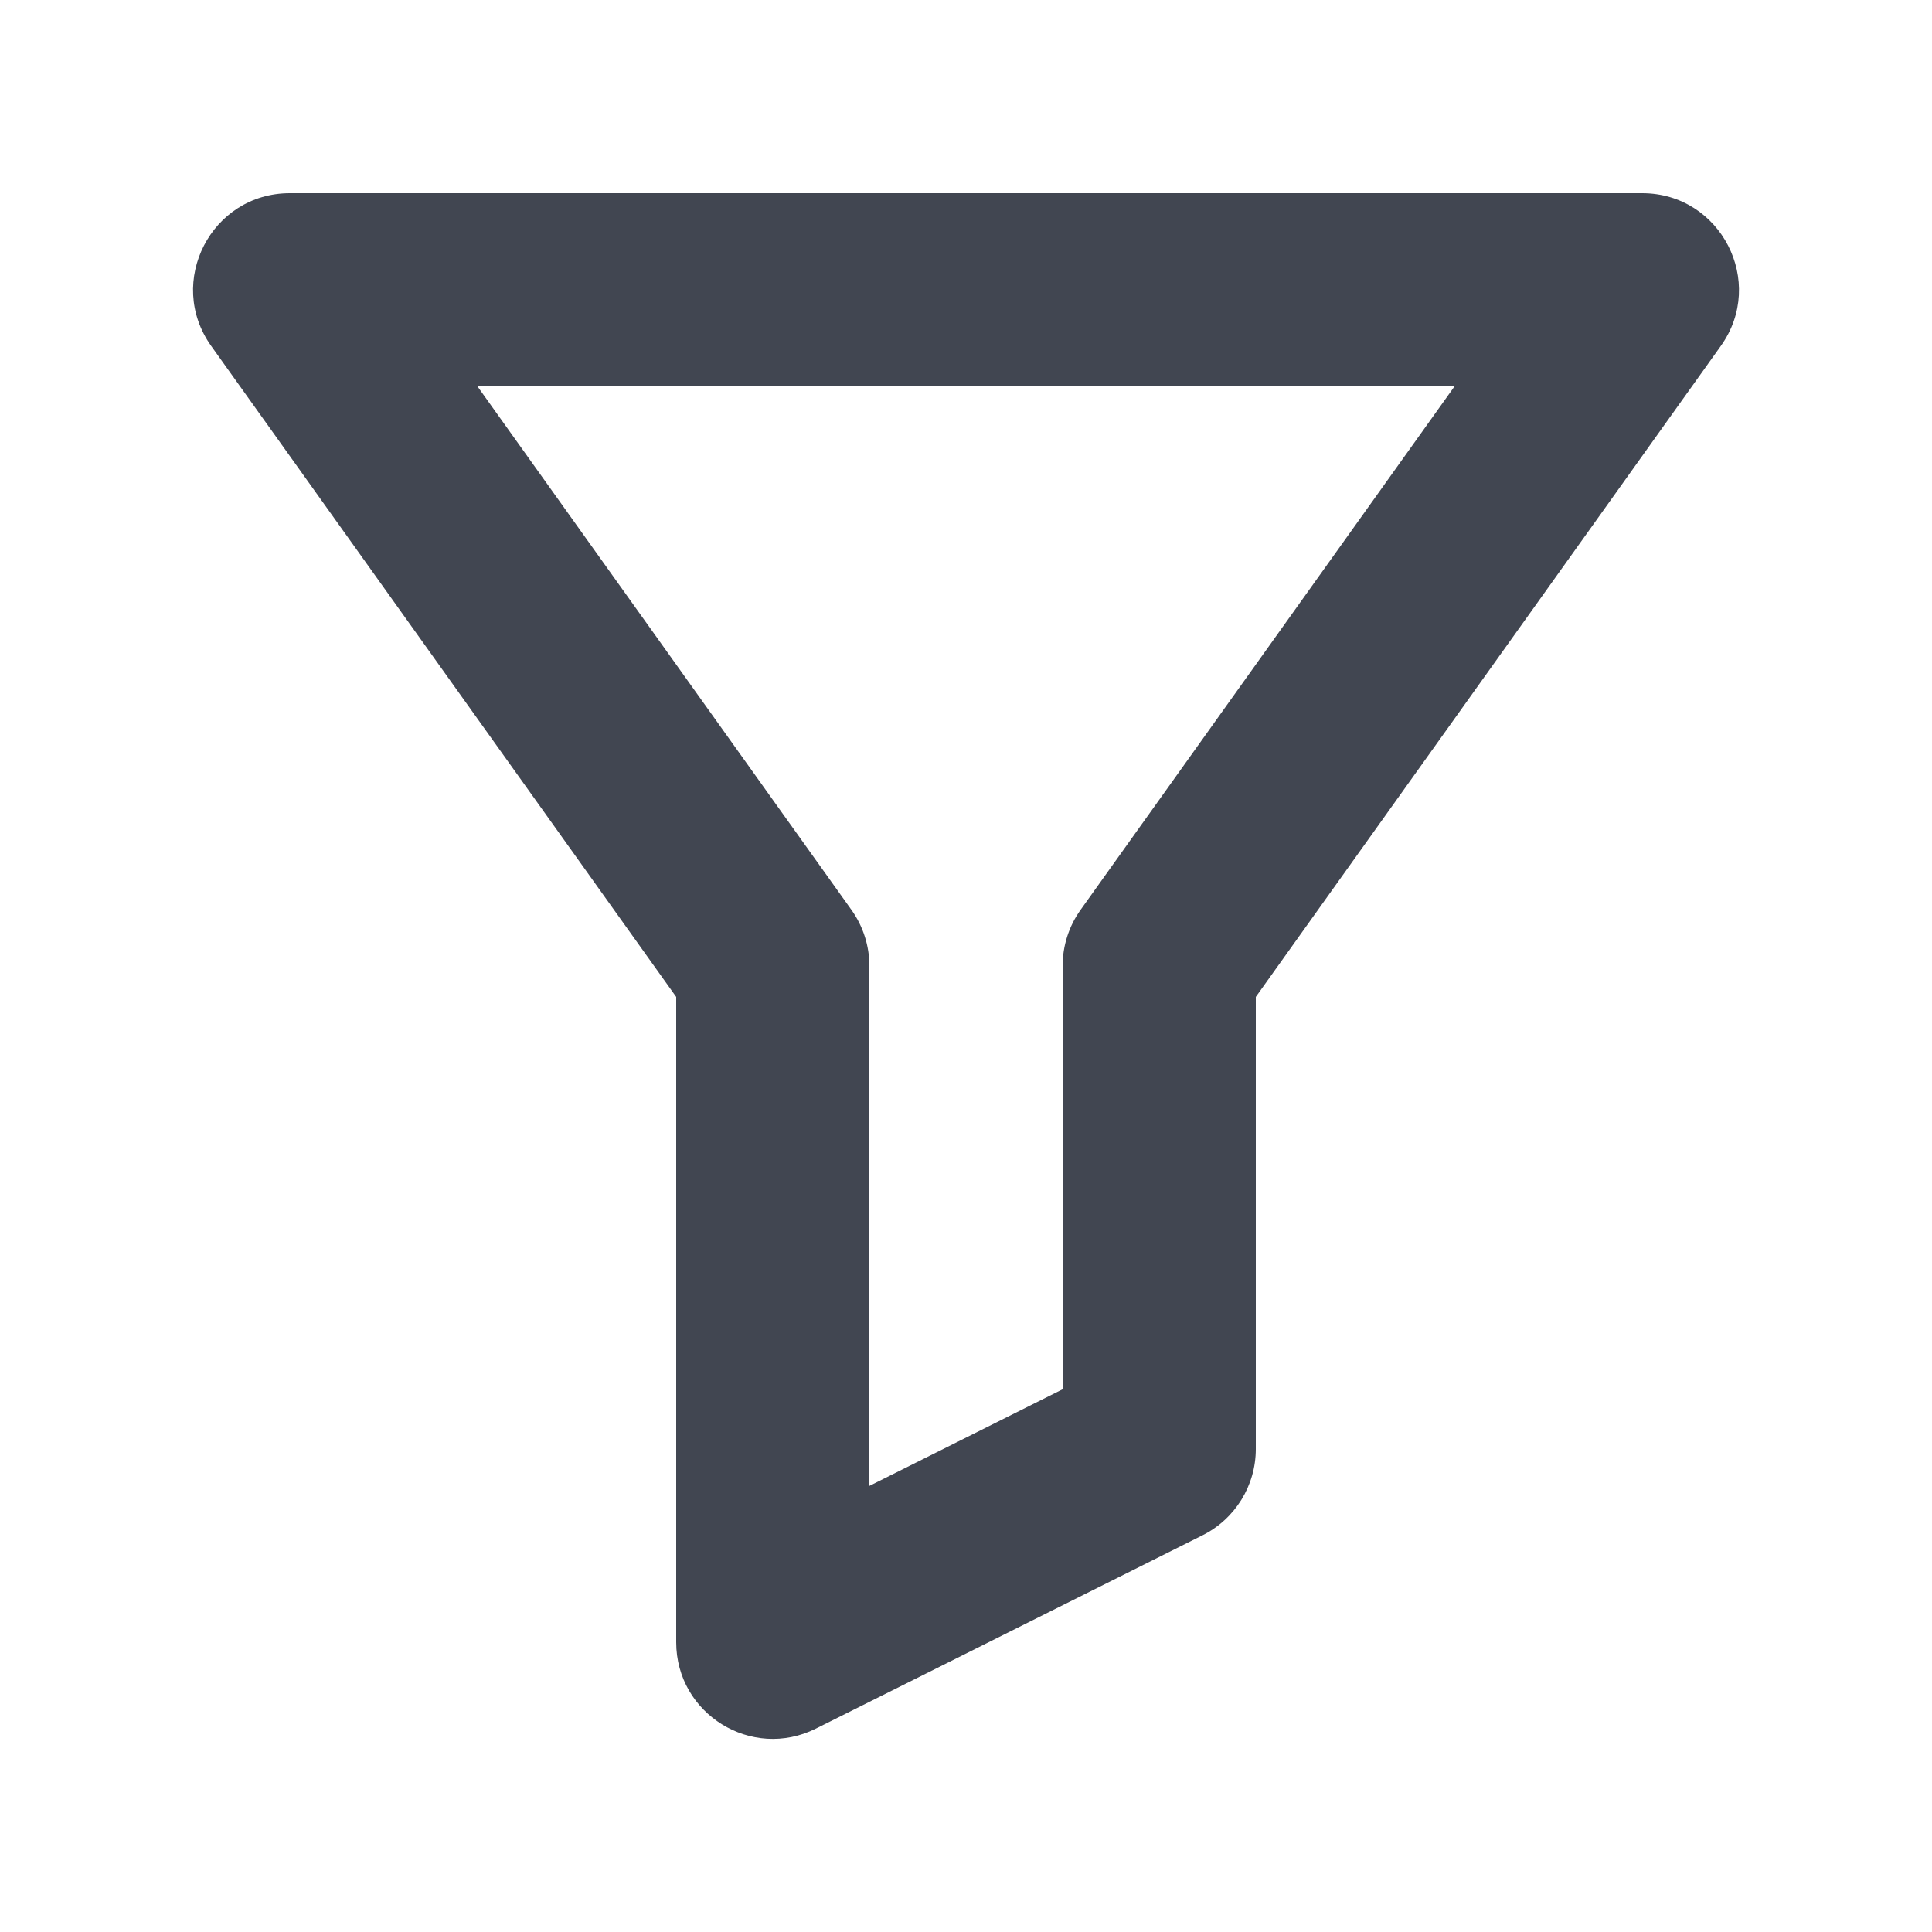<svg width="20" height="20" viewBox="0 0 20 20" fill="none" xmlns="http://www.w3.org/2000/svg">
<path fill-rule="evenodd" clip-rule="evenodd" d="M7 10.32L2.186 3.581C1.714 2.919 2.187 2 3 2H17C17.813 2 18.287 2.919 17.814 3.581L13 10.32V15C13 15.379 12.786 15.725 12.447 15.894L8.447 17.894C7.782 18.227 7 17.743 7 17V10.32ZM4.943 4L8.814 9.419C8.935 9.588 9 9.792 9 10V15.382L11 14.382V10C11 9.792 11.065 9.588 11.186 9.419L15.057 4H4.943Z" fill="#414651"/>
</svg>
